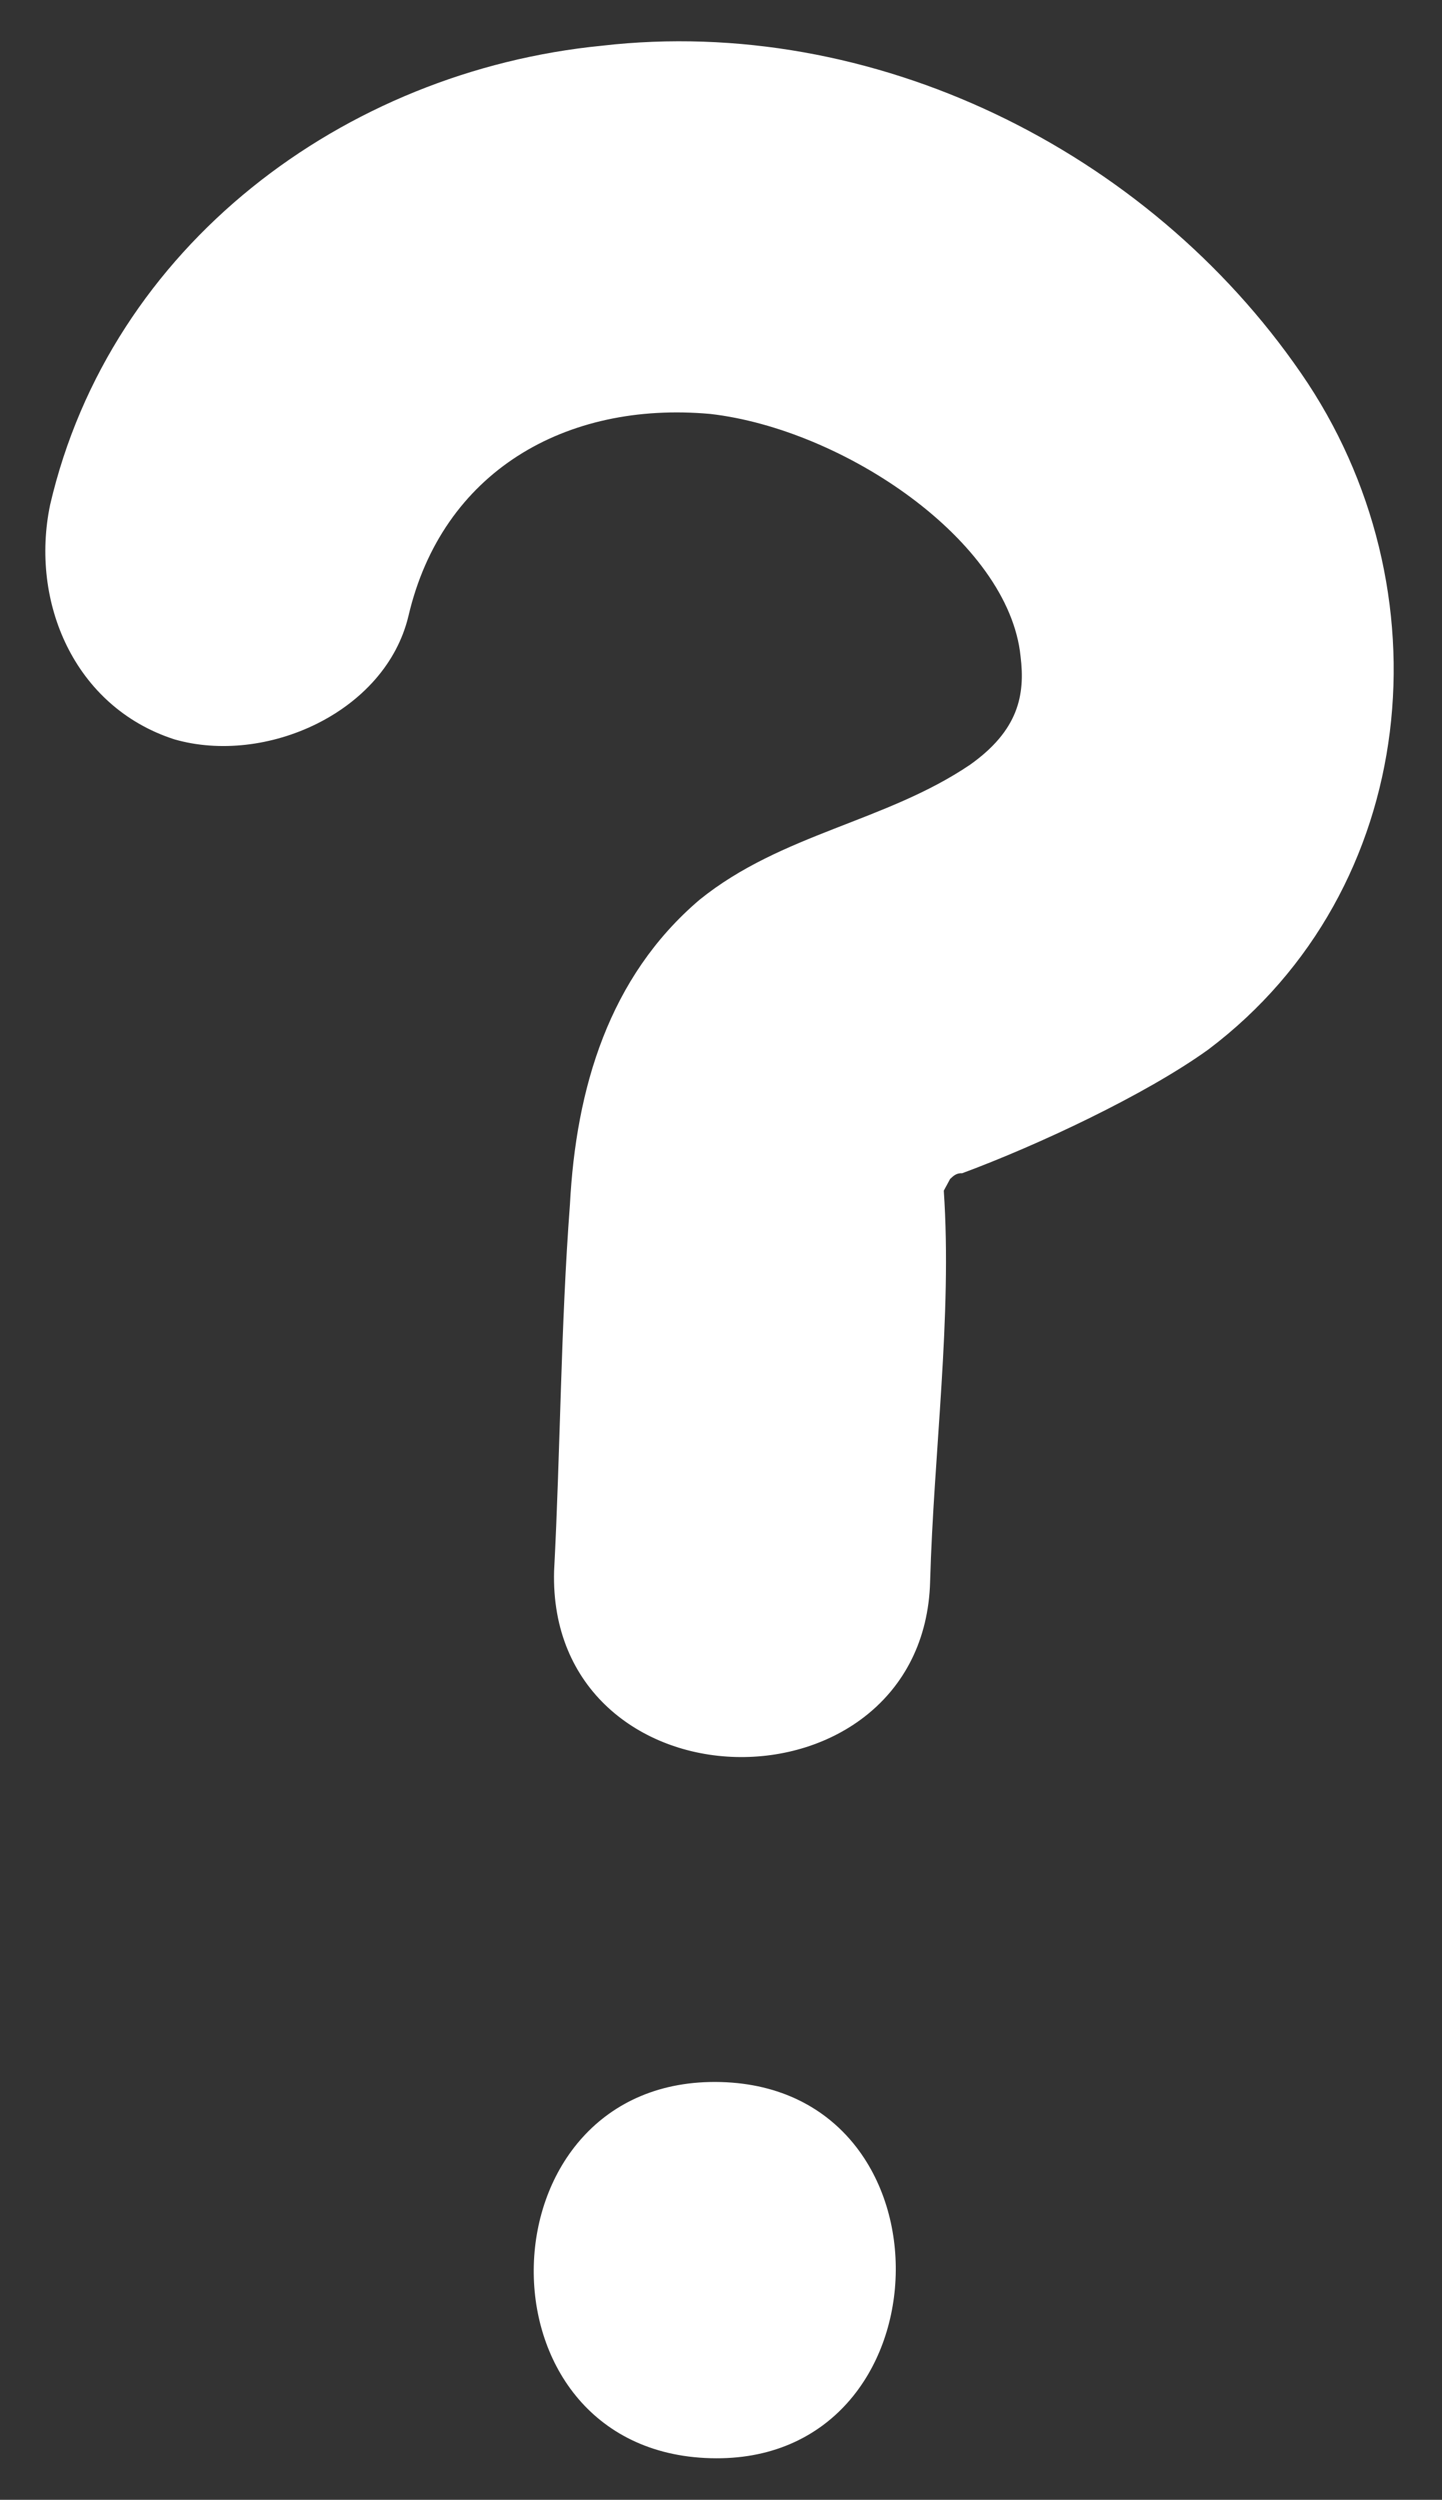 <?xml version="1.0" encoding="utf-8"?>
<!-- Generator: Adobe Illustrator 24.1.2, SVG Export Plug-In . SVG Version: 6.00 Build 0)  -->
<svg version="1.1" id="레이어_1" xmlns="http://www.w3.org/2000/svg" xmlns:xlink="http://www.w3.org/1999/xlink" x="0px"
	 y="0px" viewBox="0 0 45.44 78.75" style="enable-background:new 0 0 45.44 78.75;" xml:space="preserve">
<rect x="0" y="0" width="45.44" height="78.75" fill="#333333" stroke="none"/>
<style type="text/css">
	.st0{fill:#FFFFFF;}
</style>
<g>
	<path class="st0" d="M5.49,23.29c-3.15-1.02-4.55-4.33-3.91-7.39c1.9-8.16,9.25-13.66,17.39-14.46
		c8.52-0.98,17.18,3.27,22.03,10.32c4.67,6.76,3.76,16.26-2.92,21.3c-2,1.44-5.41,3.03-7.76,3.9c-0.19-0.01-0.28,0.09-0.38,0.18
		l-0.2,0.37c0.27,3.93-0.32,8.3-0.43,12.31c-0.1,3.73-3.14,5.61-6.13,5.53c-2.99-0.08-5.82-2.12-5.72-5.85
		c0.2-3.82,0.21-7.74,0.5-11.56c0.19-3.64,1.22-7.16,4.09-9.6c2.58-2.08,5.86-2.45,8.52-4.25c1.52-1.08,1.74-2.19,1.59-3.41
		c-0.37-3.65-5.59-7.16-9.78-7.64c-4.56-0.41-8.45,1.82-9.51,6.37C12.14,22.45,8.36,24.12,5.49,23.29z M22.72,65.59
		c7.56,0.21,7.23,12.06-0.33,11.85C14.75,77.23,15.07,65.38,22.72,65.59z"/>
</g>
</svg>
